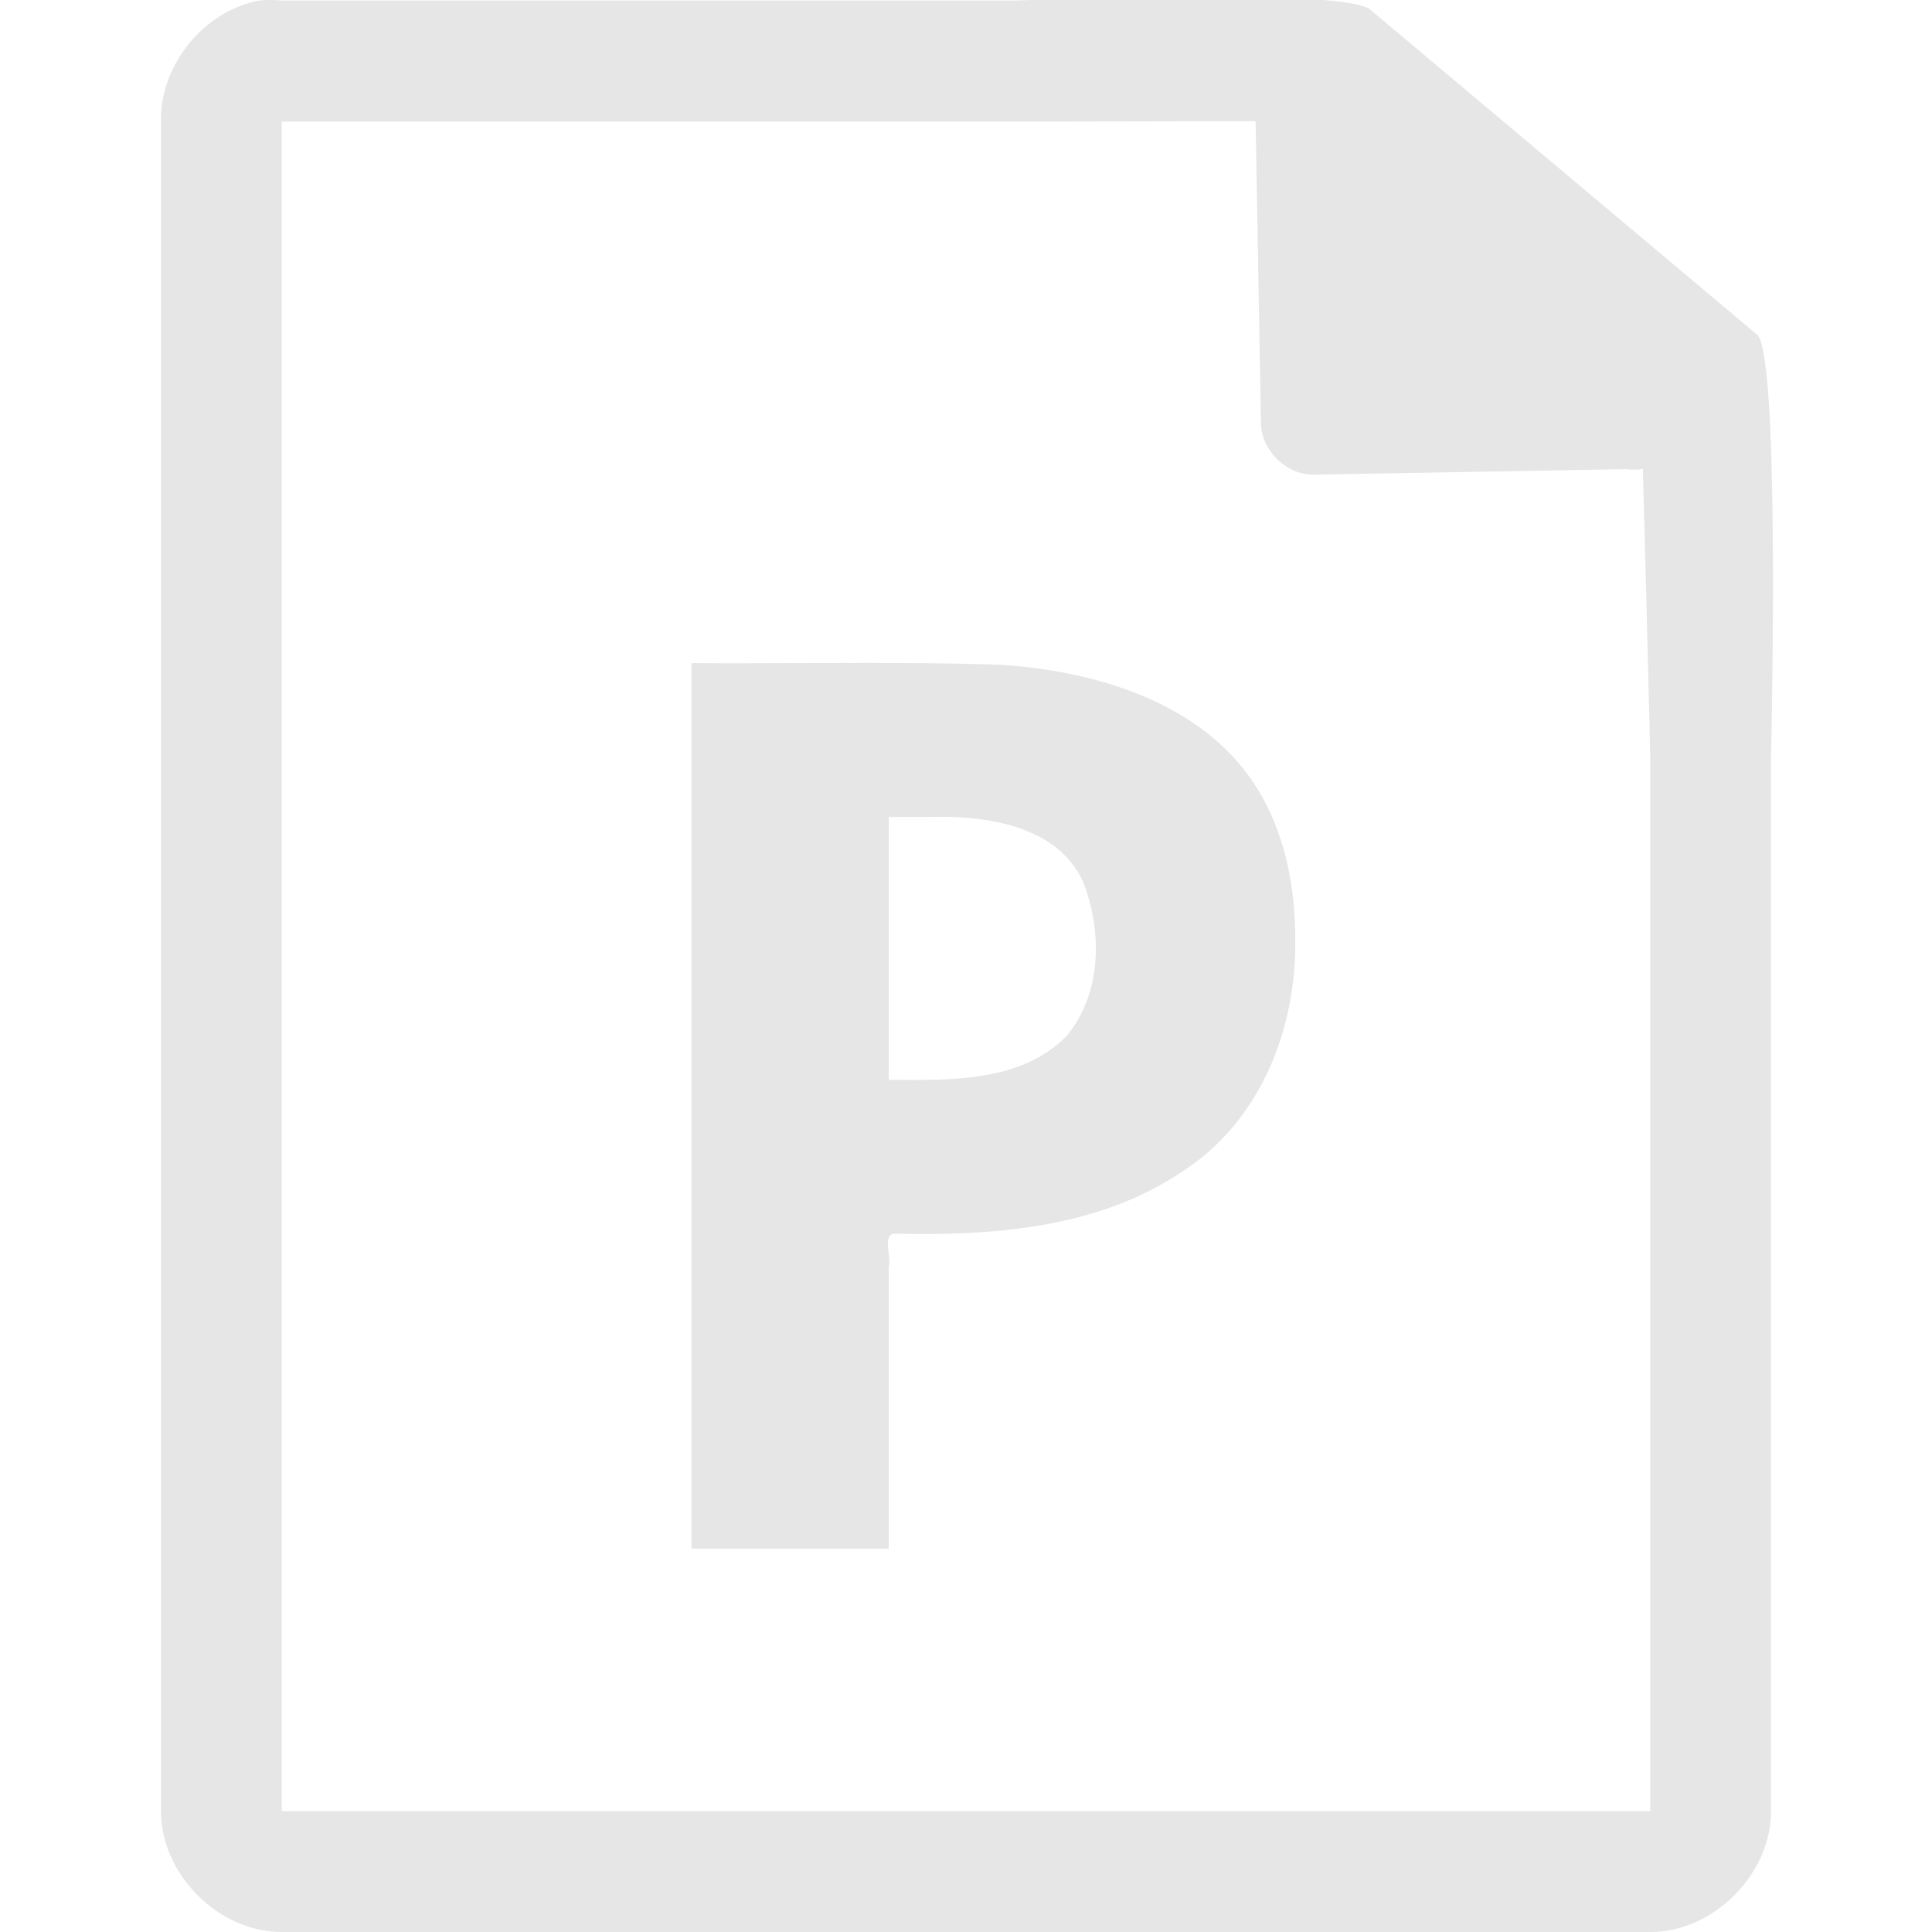 <svg xmlns="http://www.w3.org/2000/svg" width="48" height="48"><defs><linearGradient id="a"><stop offset="0" stop-color="#dc85e9"/><stop offset="1" stop-color="#f2cbf8"/></linearGradient><linearGradient id="b"><stop offset="0" stop-color="#dc85e9"/><stop offset="1" stop-color="#f2cbf8"/></linearGradient><linearGradient id="c"><stop offset="0" stop-color="#fff" stop-opacity=".588"/><stop offset="1" stop-color="#fff" stop-opacity=".863"/></linearGradient><linearGradient id="d"><stop offset="0" stop-color="#b3b3b3"/><stop offset="1" stop-color="#e6e6e6"/></linearGradient><linearGradient id="e"><stop offset="0" stop-color="#e694bb"/><stop offset=".262" stop-color="#d3819a"/><stop offset=".705" stop-color="#b25a64"/><stop offset="1" stop-color="#98313d"/></linearGradient><linearGradient id="f"><stop offset="0" stop-color="#71171c"/><stop offset="1" stop-color="#ec7422"/></linearGradient></defs><path style="line-height:normal;text-indent:0;text-align:start;text-decoration-line:none;text-transform:none;marker:none" d="M29.705-.084c-2.047.008-4.121.088-4.517.098H7a2.938 2.938 0 0 0-.563 0C5.063.276 3.975 1.612 4 3.012V45c0 1.57 1.43 3 3 3h34c1.57 0 3-1.43 3-3V18.818c.018-.792.215-9.927-.336-10.496L34.054.248c-.284-.275-2.302-.34-4.349-.332zm1.49 3.094l.133 7.504c.012.681.638 1.29 1.317 1.279l7.771-.137c.133.018.268.017.4-.006l.082 3.03L41 18.77v26.227H7V3.021h18.672l5.523-.011zM20.992 16.47c-1.27.003-2.542.014-3.812.005v22h4.9v-6.993c.077-.247-.166-.8.139-.832 2.444.057 5.042-.134 7.107-1.513 2-1.255 2.886-3.596 2.854-5.801 0-1.303-.253-2.645-.963-3.775-1.319-2.097-3.981-2.904-6.414-3.047-1.27-.04-2.54-.046-3.81-.043zm1.088 3.827h1.084c1.405-.039 3.146.249 3.752 1.63.468 1.21.46 2.734-.398 3.79-1.12 1.175-2.902 1.121-4.438 1.111v-6.531z" color="#000" font-weight="400" font-family="Andale Mono" overflow="visible" fill="#e6e6e6"/></svg>